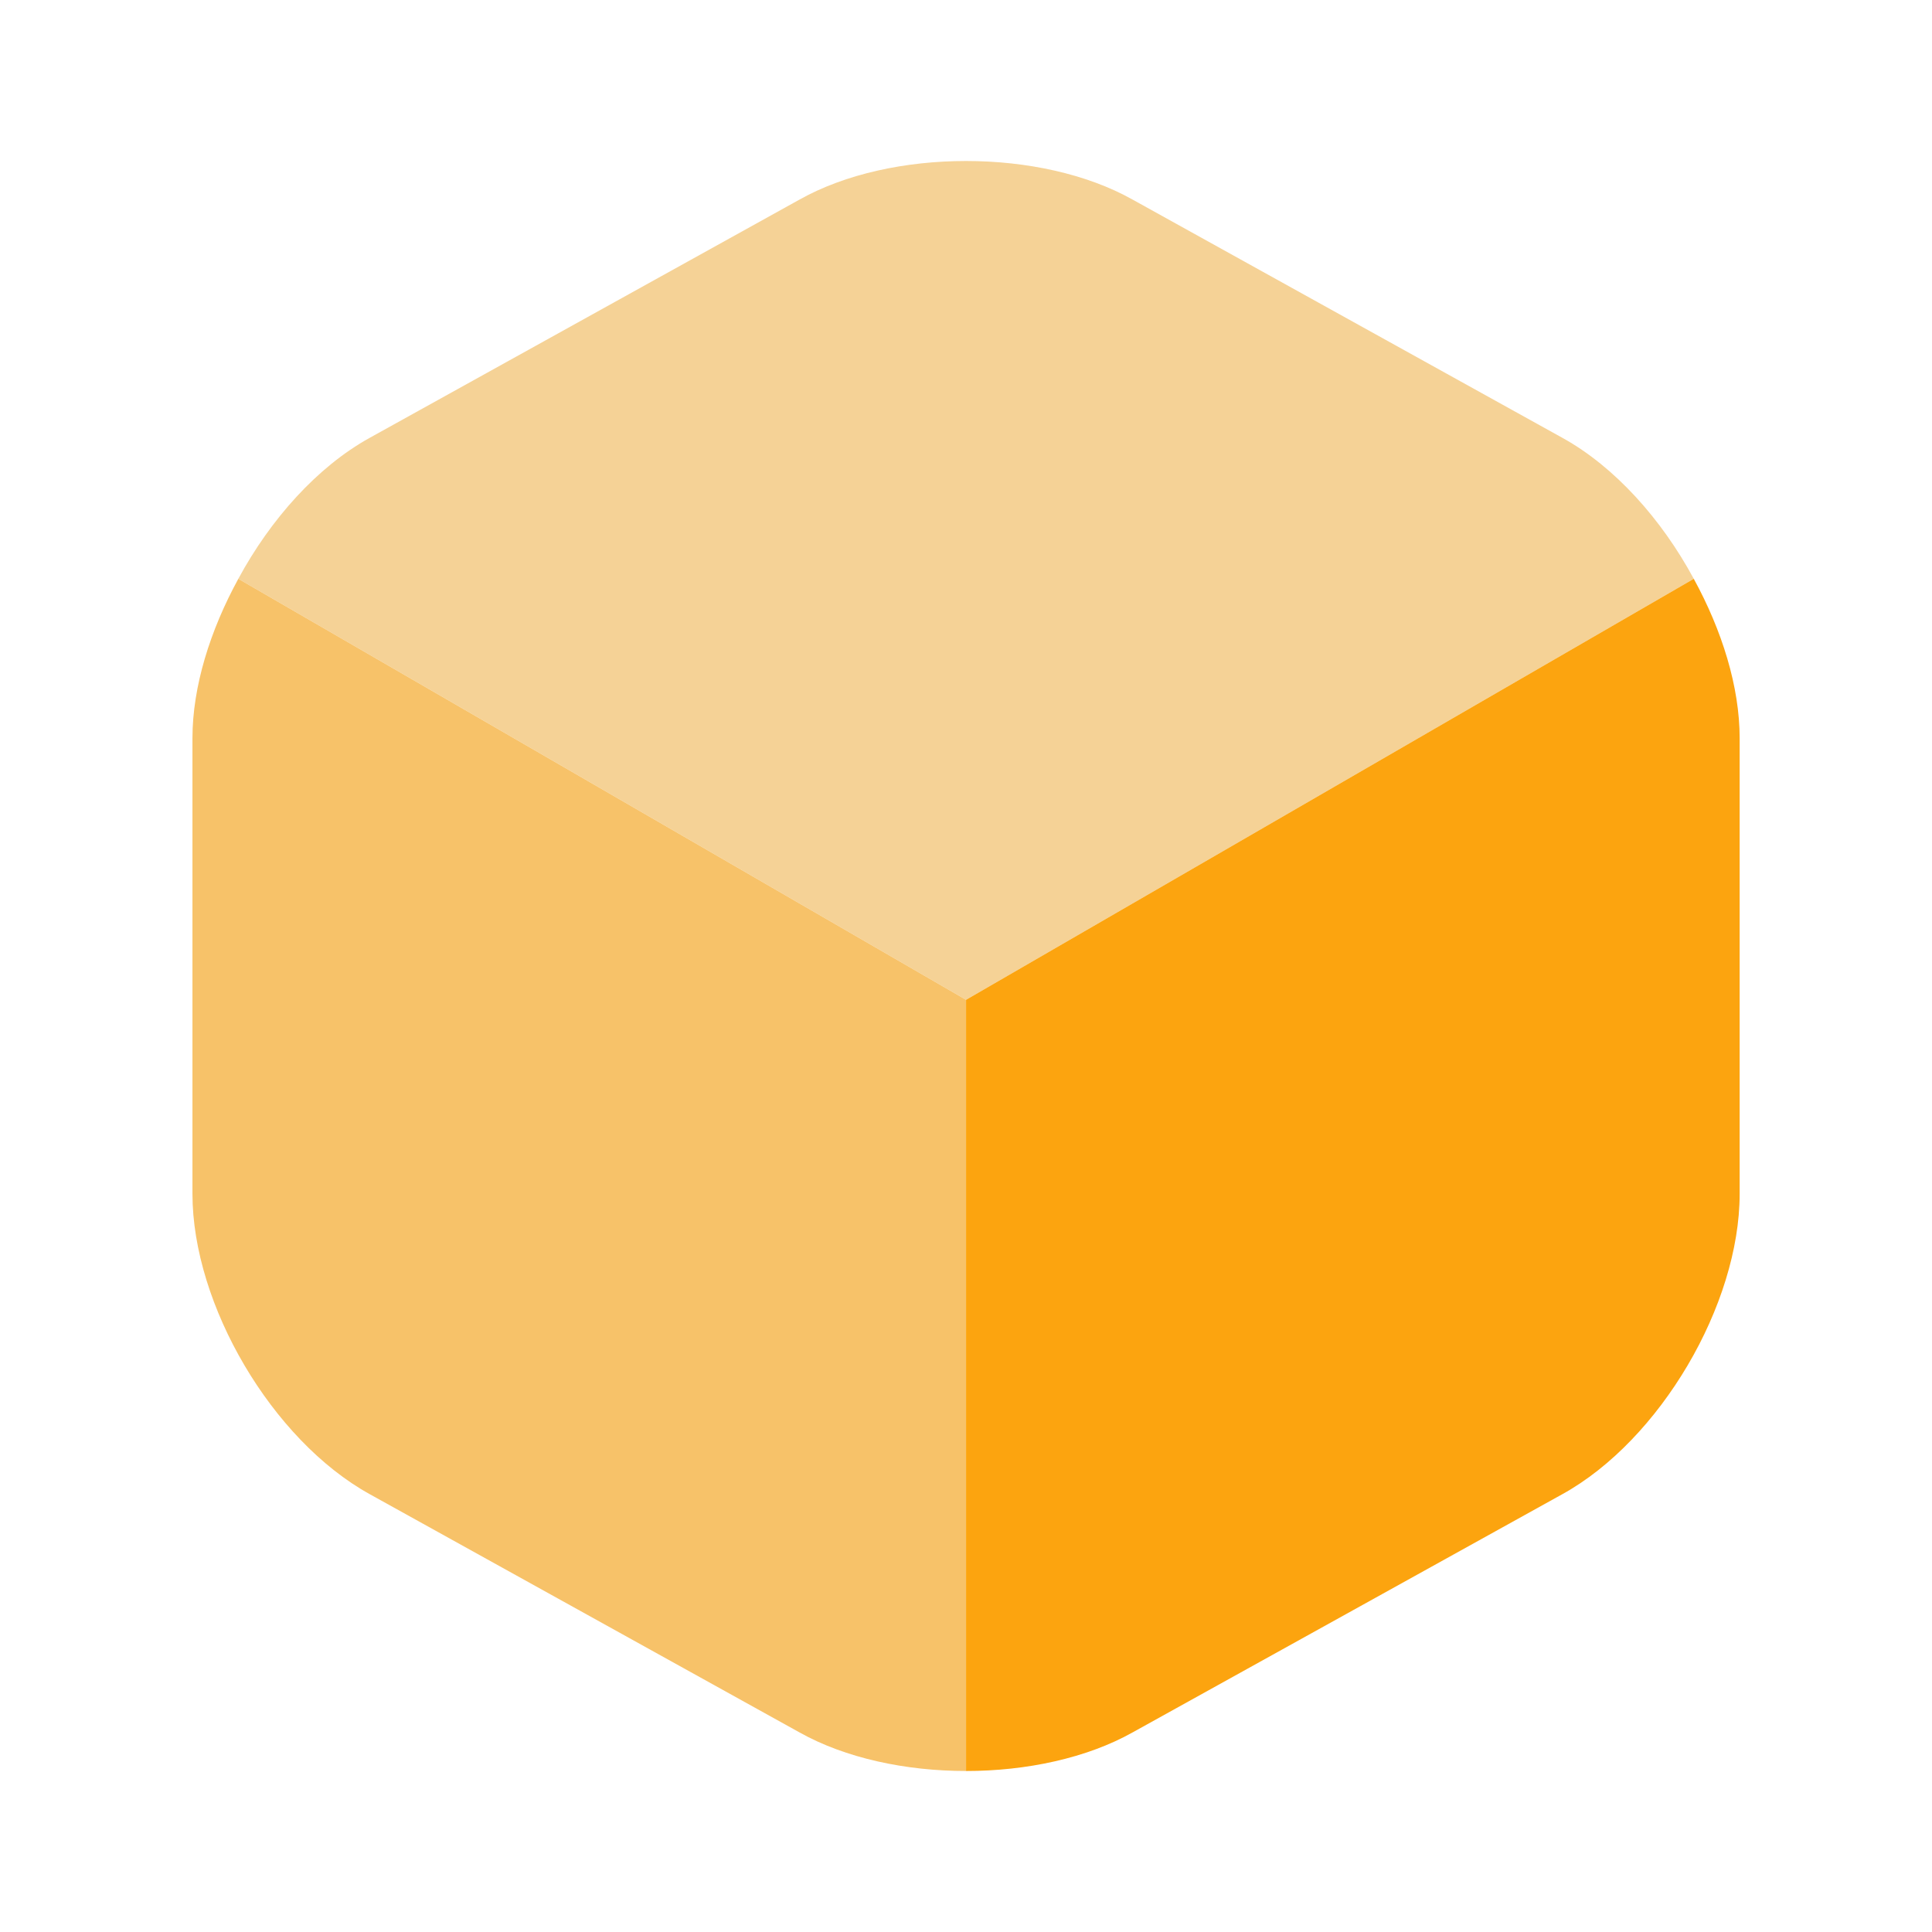 <svg xmlns="http://www.w3.org/2000/svg" width="75" height="75" viewBox="0 0 75 75" fill="none">
<path d="M65.752 22.469L37.502 38.812L9.252 22.469C10.502 20.156 12.315 18.125 14.346 17L31.033 7.75C34.596 5.75 40.408 5.75 43.971 7.75L60.658 17C62.69 18.125 64.502 20.156 65.752 22.469Z" fill="#F5D296"/>
<path d="M37.502 38.812V68.75C35.158 68.75 32.815 68.25 31.033 67.25L14.346 58C10.565 55.906 7.471 50.656 7.471 46.344V28.656C7.471 26.656 8.158 24.469 9.252 22.469L37.502 38.812Z" fill="#F7C269"/>
<path d="M67.533 28.656V46.344C67.533 50.656 64.439 55.906 60.658 58L43.971 67.25C42.19 68.25 39.846 68.75 37.502 68.75V38.812L65.752 22.469C66.846 24.469 67.533 26.656 67.533 28.656Z" fill="#FCA40F"/>
</svg>